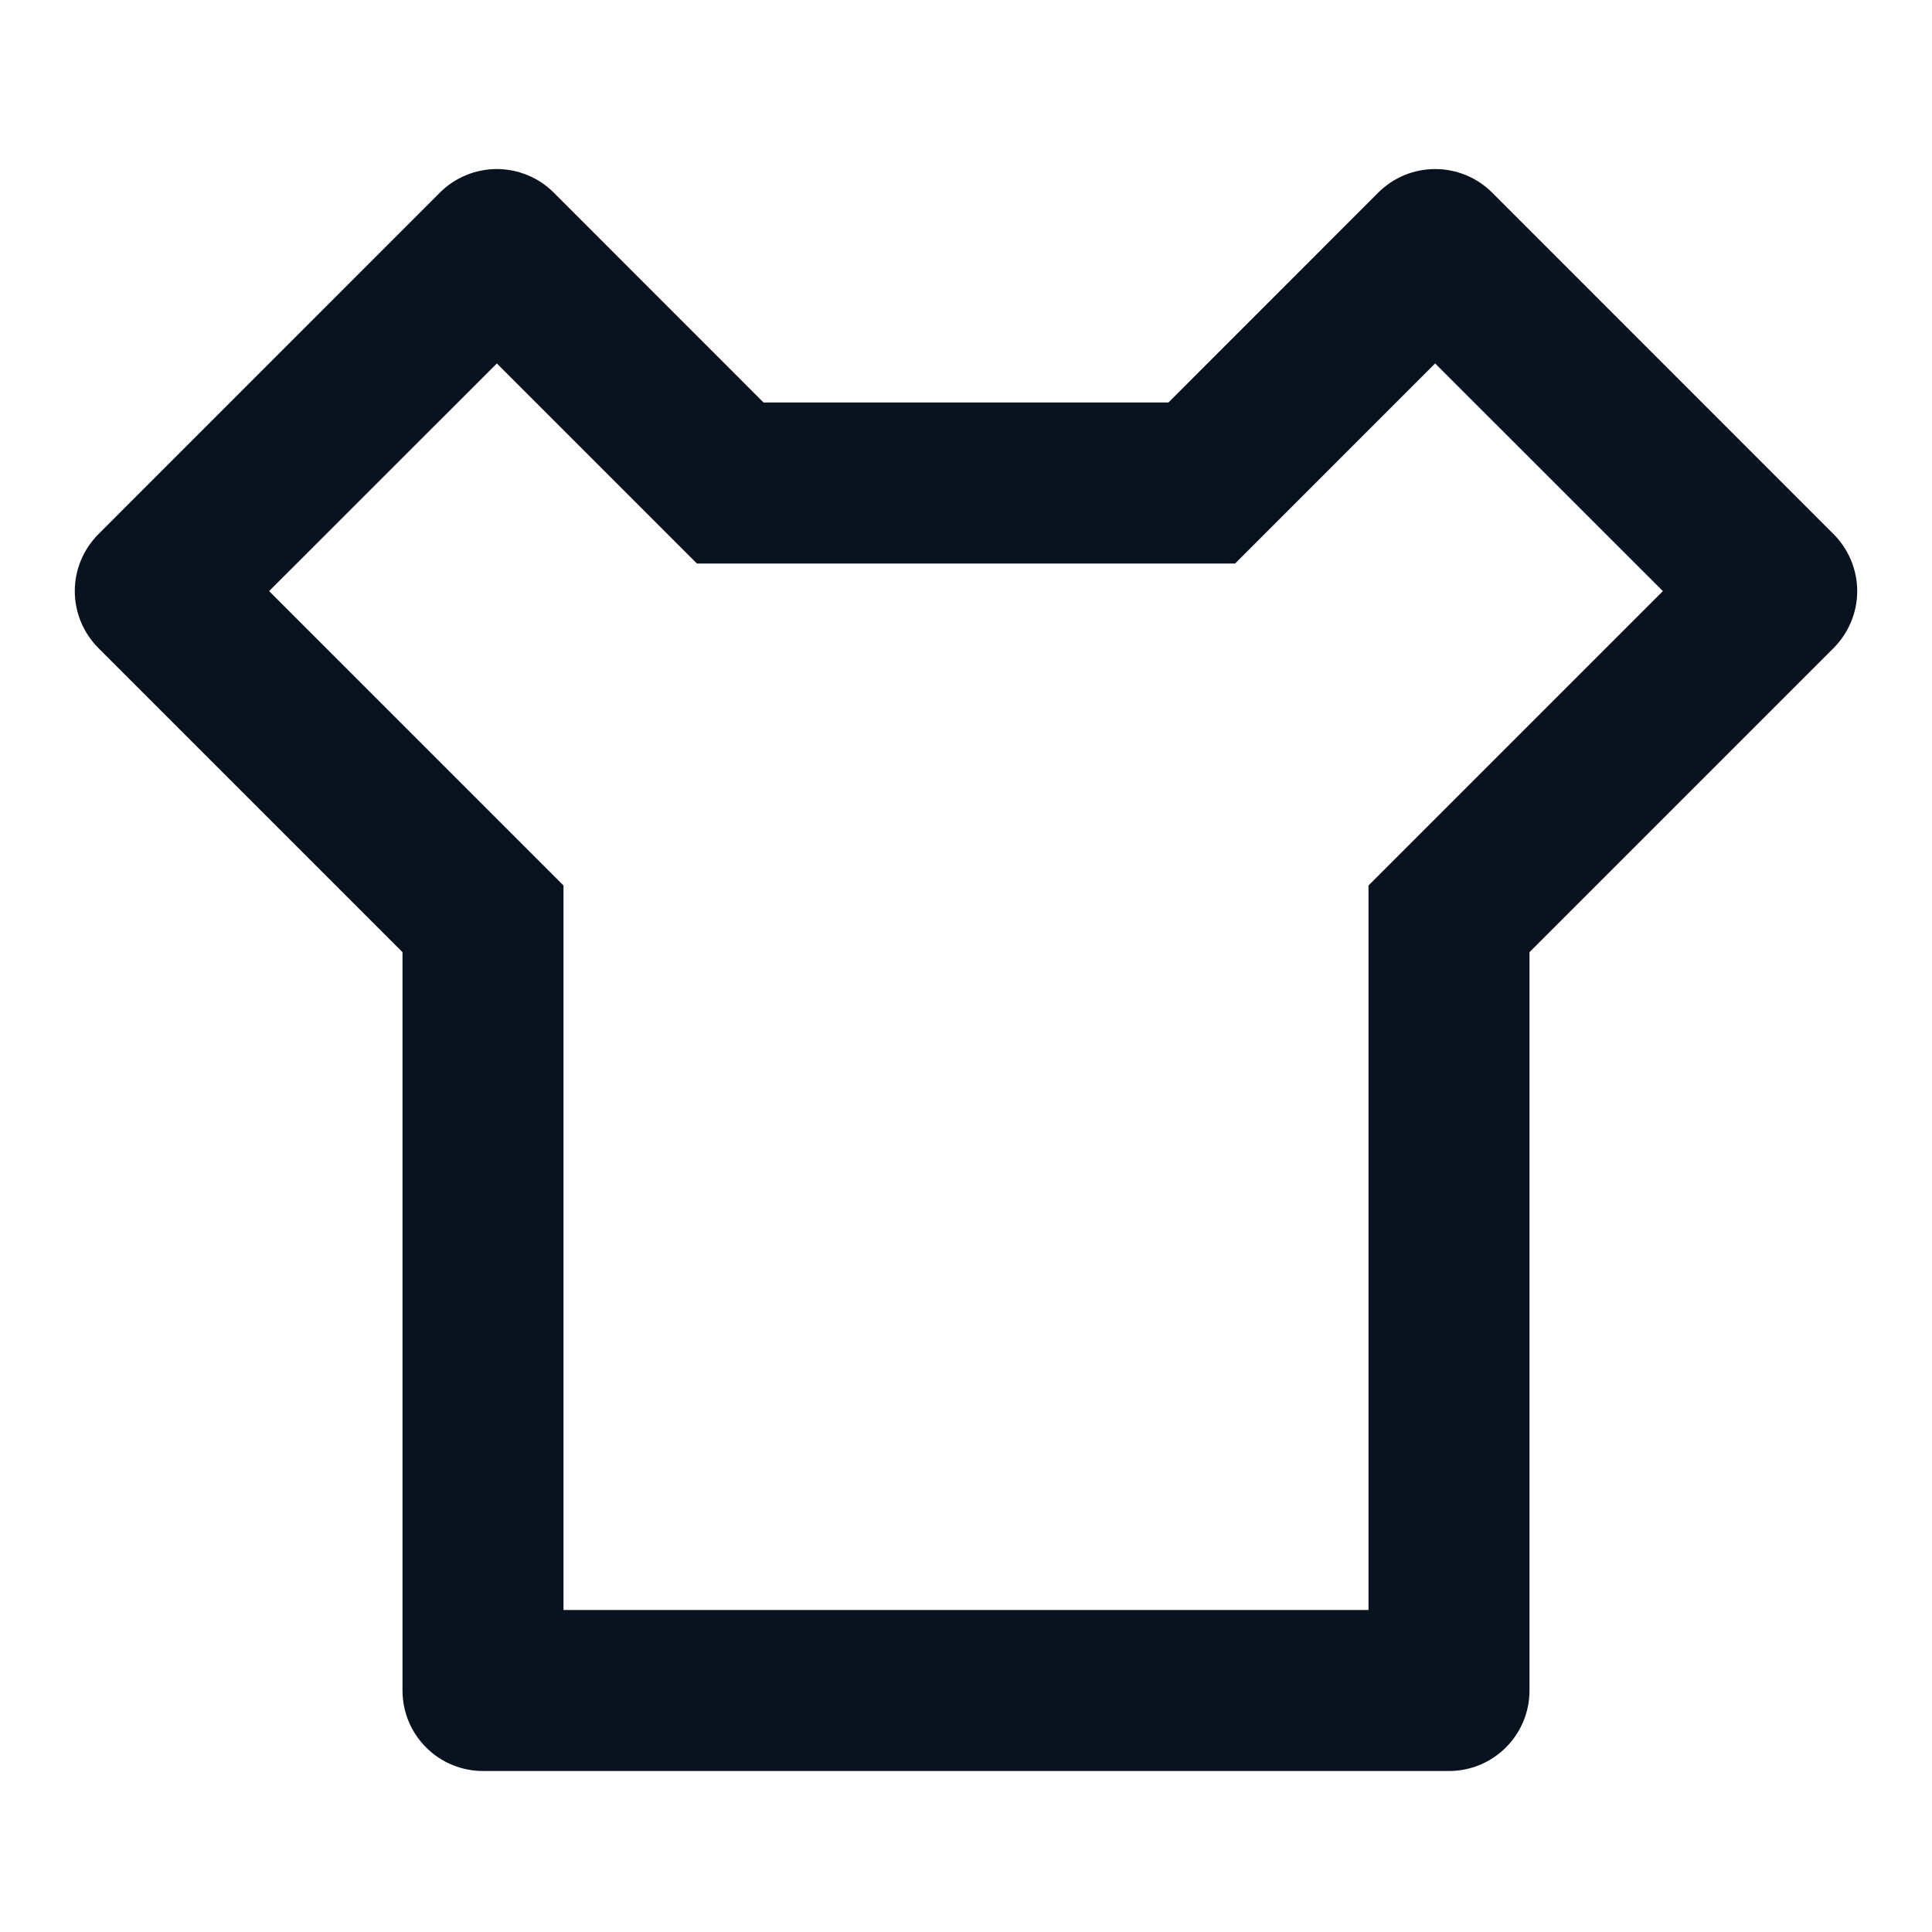 <svg width="24" height="24" viewBox="0 0 24 24" fill="none" xmlns="http://www.w3.org/2000/svg">
<g clip-path="url(#clip0_16_197)">
<path d="M14.515 5L17.121 2.393C17.214 2.3 17.324 2.226 17.445 2.176C17.567 2.126 17.697 2.1 17.828 2.1C17.96 2.1 18.09 2.126 18.211 2.176C18.333 2.226 18.443 2.3 18.536 2.393L22.778 6.636C22.965 6.824 23.071 7.078 23.071 7.343C23.071 7.608 22.965 7.862 22.778 8.05L19 11.828V21C19 21.265 18.895 21.52 18.707 21.707C18.52 21.895 18.265 22 18 22H6C5.735 22 5.48 21.895 5.293 21.707C5.105 21.52 5 21.265 5 21V11.828L1.222 8.05C1.035 7.862 0.929 7.608 0.929 7.343C0.929 7.078 1.035 6.824 1.222 6.636L5.464 2.393C5.557 2.3 5.667 2.226 5.789 2.176C5.91 2.126 6.04 2.1 6.171 2.1C6.303 2.1 6.433 2.126 6.554 2.176C6.676 2.226 6.786 2.3 6.879 2.393L9.485 5H14.515ZM15.343 7H8.657L6.172 4.515L3.343 7.343L7 11V20H17V11L20.657 7.343L17.828 4.515L15.343 7Z" fill="#09121F"/>
</g>
<defs>
<clipPath id="clip0_16_197">
<rect width="24" height="24" fill="white"/>
</clipPath>
</defs>
</svg>
